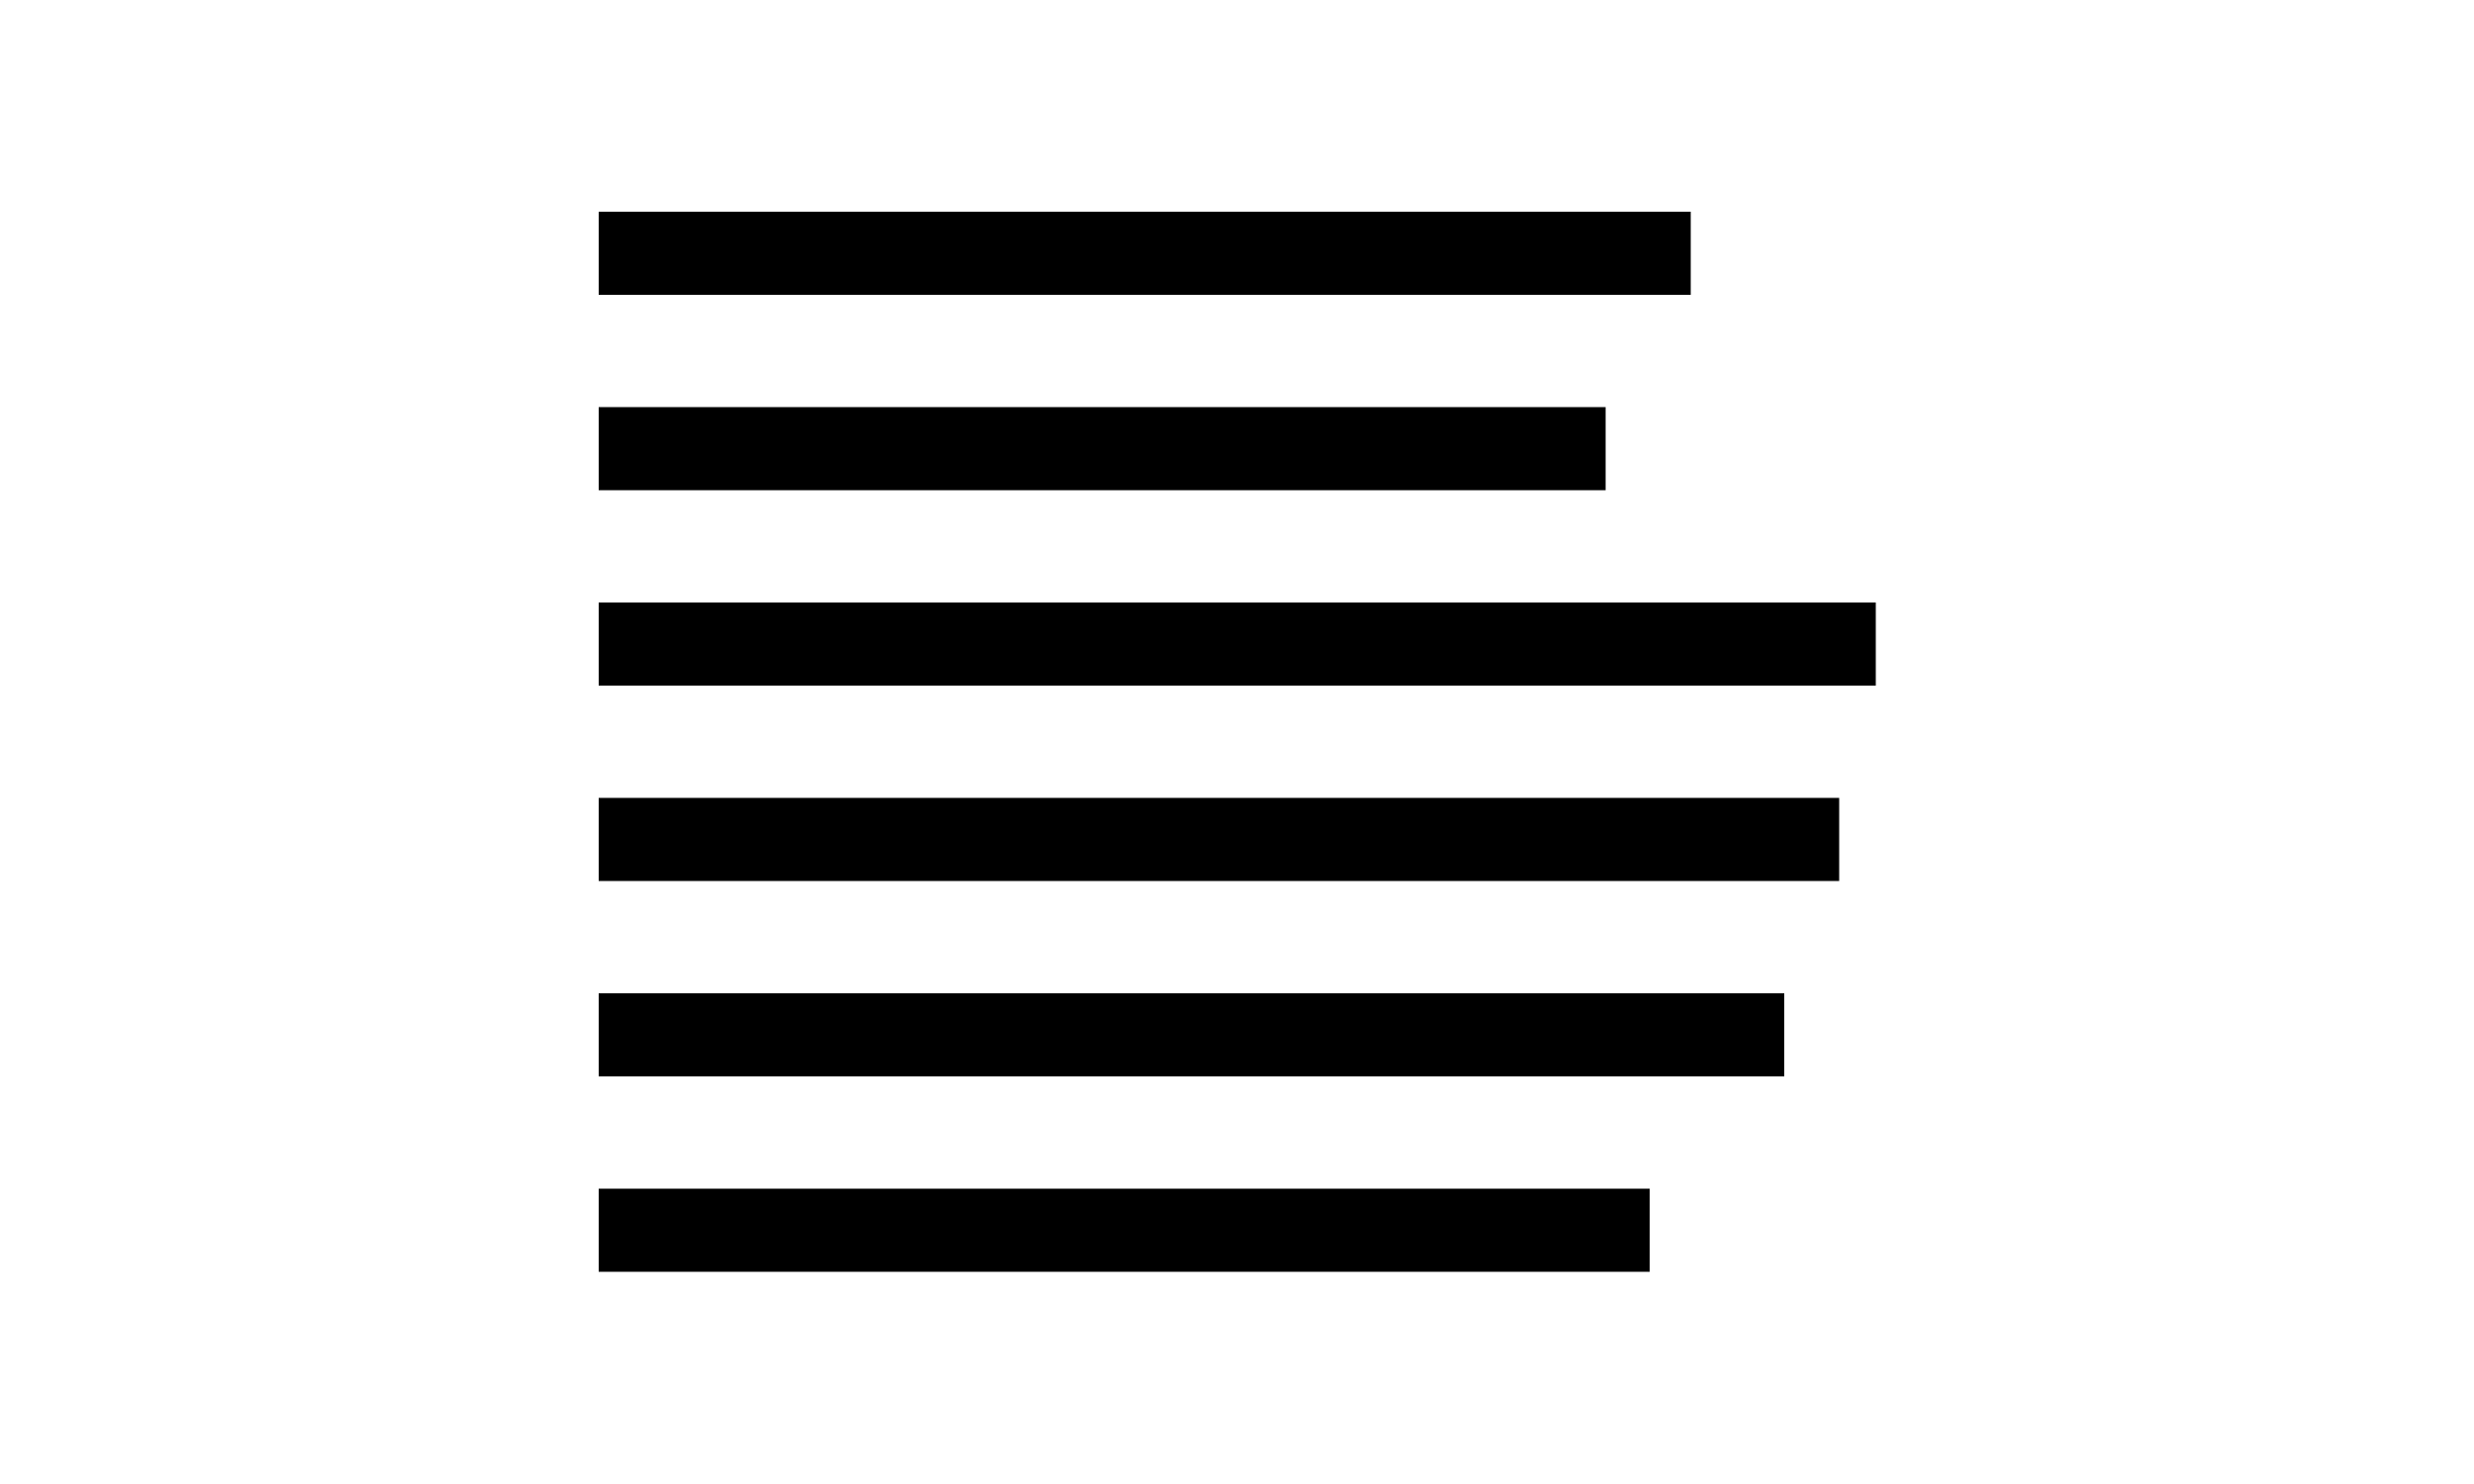 <?xml version="1.0" encoding="UTF-8"?>
<svg id="Layer_1" data-name="Layer 1" xmlns="http://www.w3.org/2000/svg" viewBox="0 0 50 30">
  <rect x="12.1" y="4.28" width="22.07" height="1.68"/>
  <rect x="12.1" y="8.23" width="20.35" height="1.68"/>
  <rect x="12.1" y="12.18" width="25.81" height="1.68"/>
  <rect x="12.1" y="16.13" width="25.07" height="1.68"/>
  <rect x="12.1" y="20.08" width="23.96" height="1.68"/>
  <rect x="12.1" y="24.03" width="21.24" height="1.68"/>
</svg>